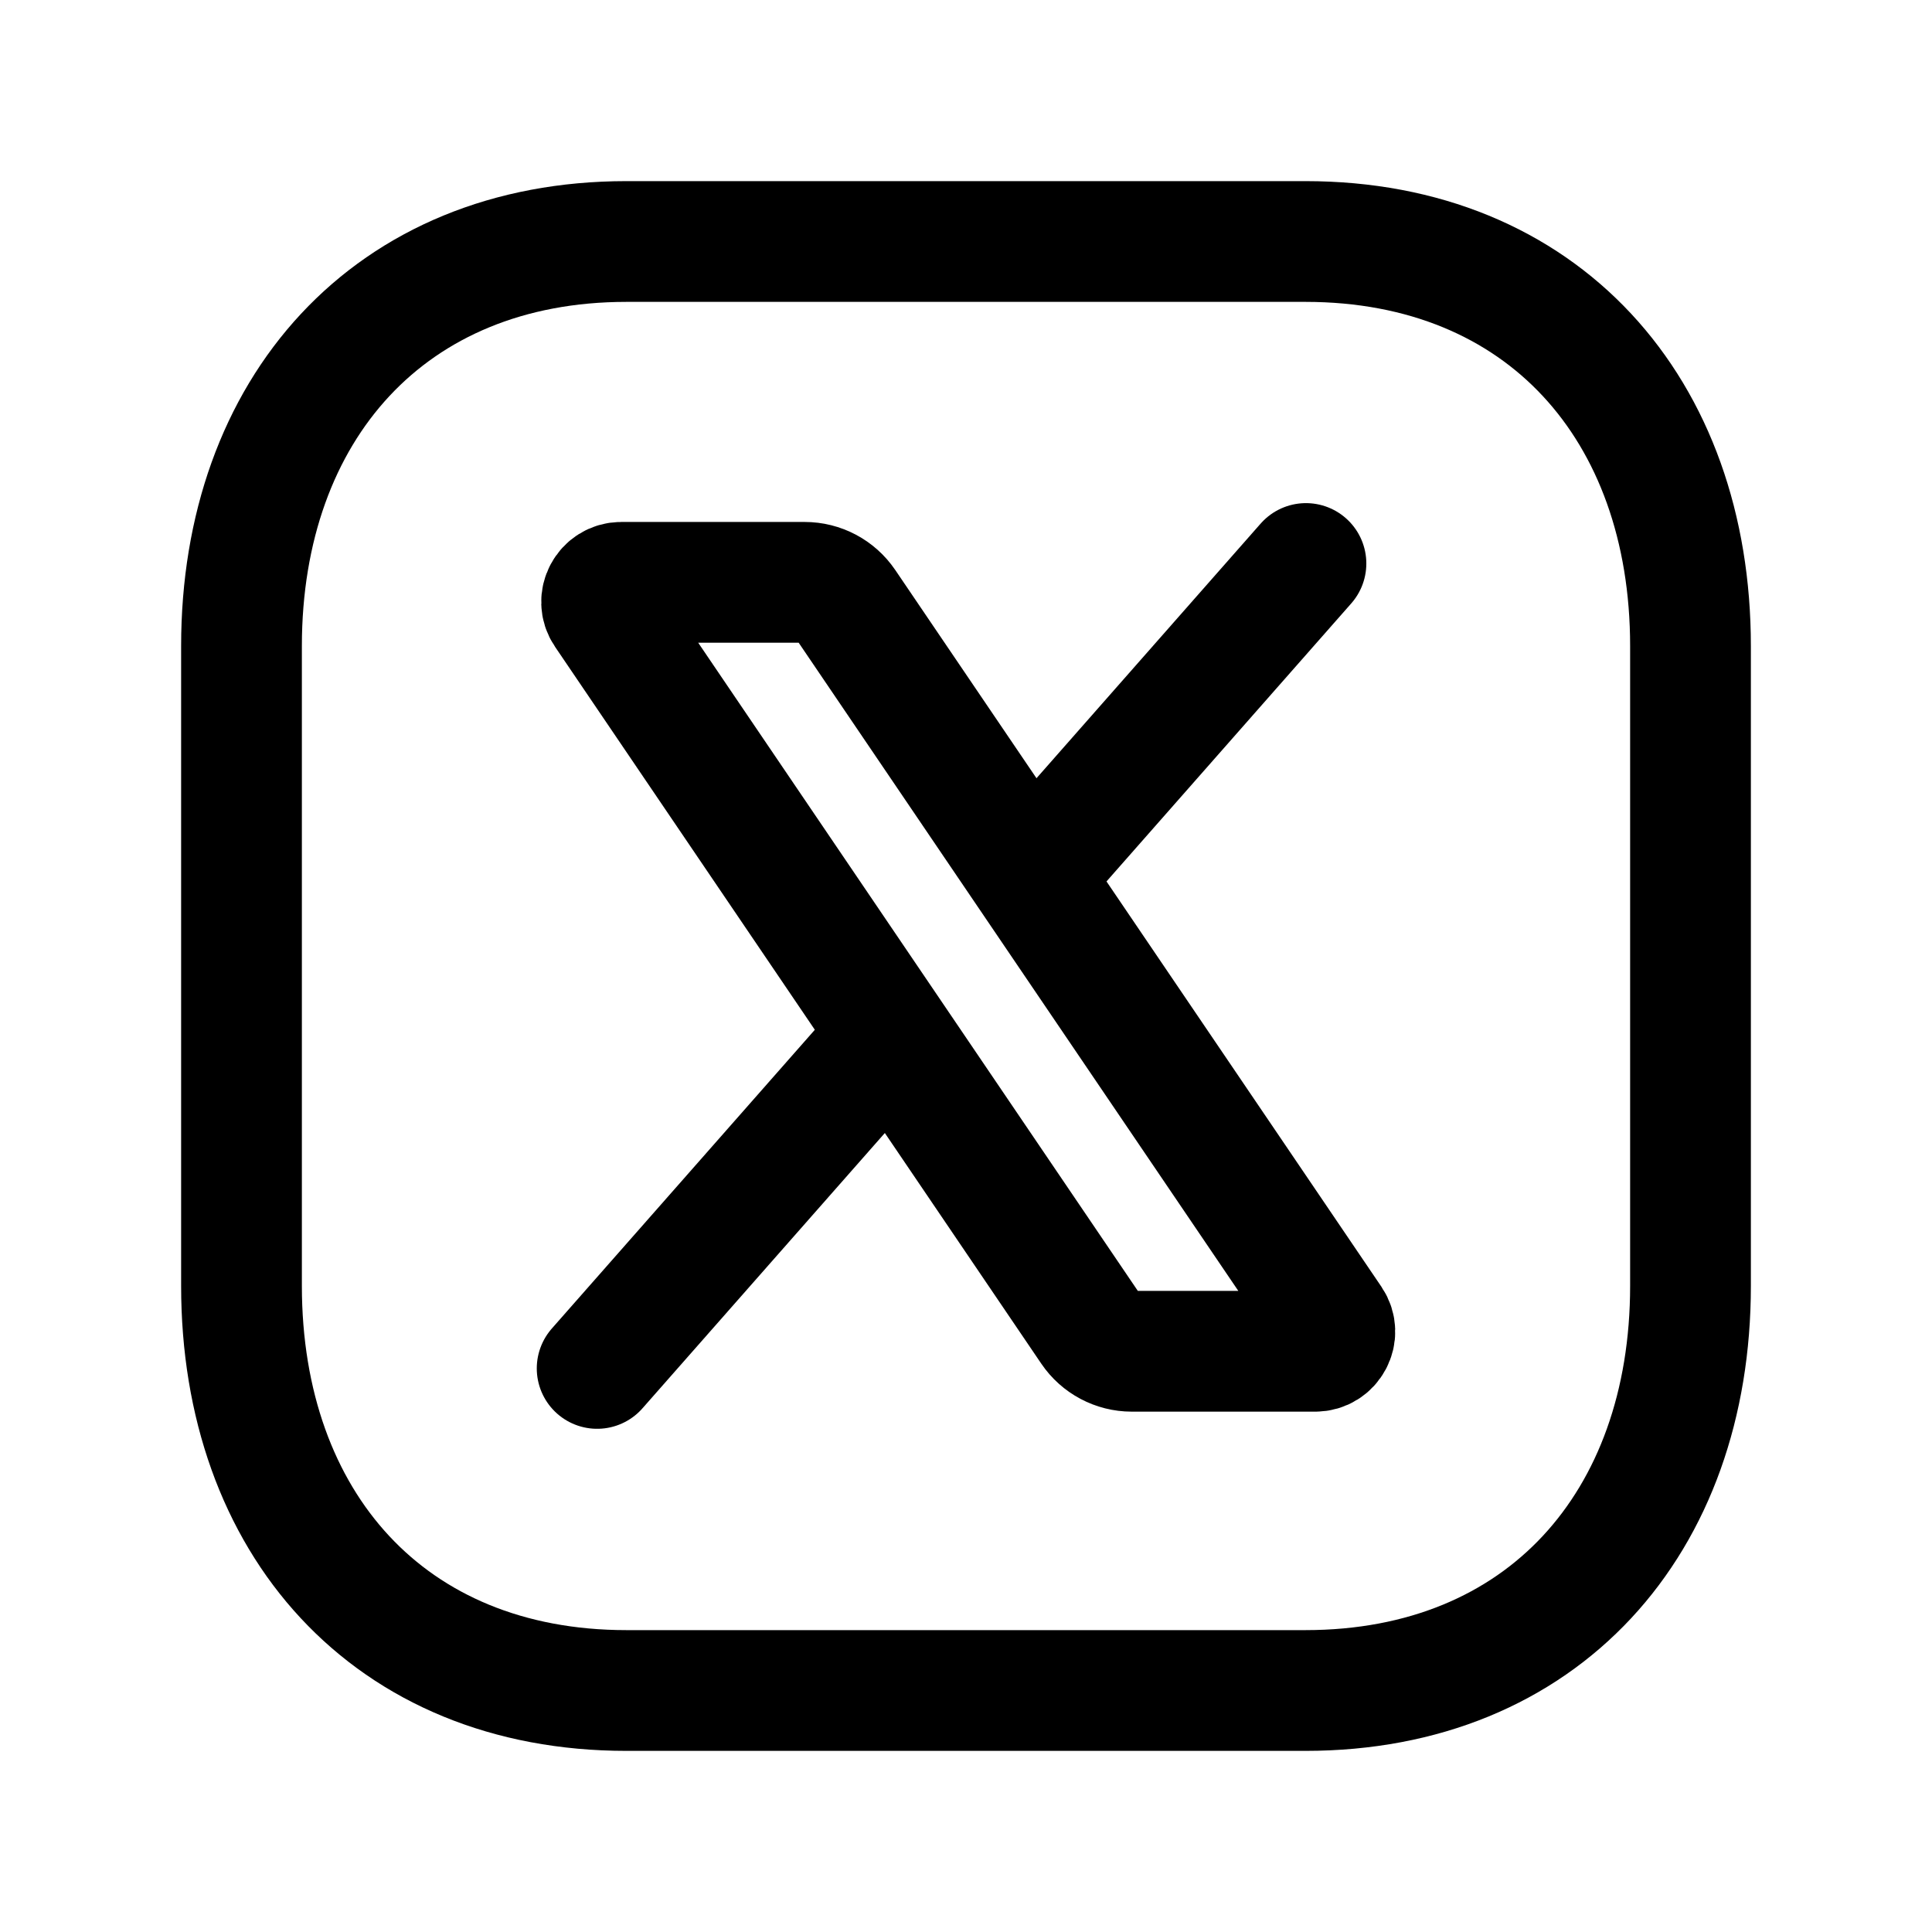 <svg width="24" height="24" viewBox="0 0 24 24" fill="none" xmlns="http://www.w3.org/2000/svg">
<path d="M7.782 3H16.217C19.165 3 21 5.081 21 8.026V15.974C21 18.919 19.165 21 16.216 21H7.782C4.834 21 3 18.919 3 15.974V8.026C3 5.081 4.843 3 7.782 3Z" stroke="black" stroke-width="1.5" stroke-linecap="round" stroke-linejoin="round"/>
<path d="M10.5 7.501C10.386 7.334 10.198 7.234 9.996 7.234H7.717C7.522 7.234 7.406 7.453 7.516 7.614L13.556 16.519C13.669 16.686 13.858 16.786 14.059 16.786H16.338C16.533 16.786 16.649 16.568 16.54 16.406L10.5 7.501Z" stroke="black" stroke-width="1.5" stroke-linecap="round" stroke-linejoin="round"/>
<path d="M11.031 12.895L7.418 16.999" stroke="black" stroke-width="1.5" stroke-linecap="round" stroke-linejoin="round"/>
<path d="M16.223 7L12.825 10.86" stroke="black" stroke-width="1.5" stroke-linecap="round" stroke-linejoin="round"/>
</svg>